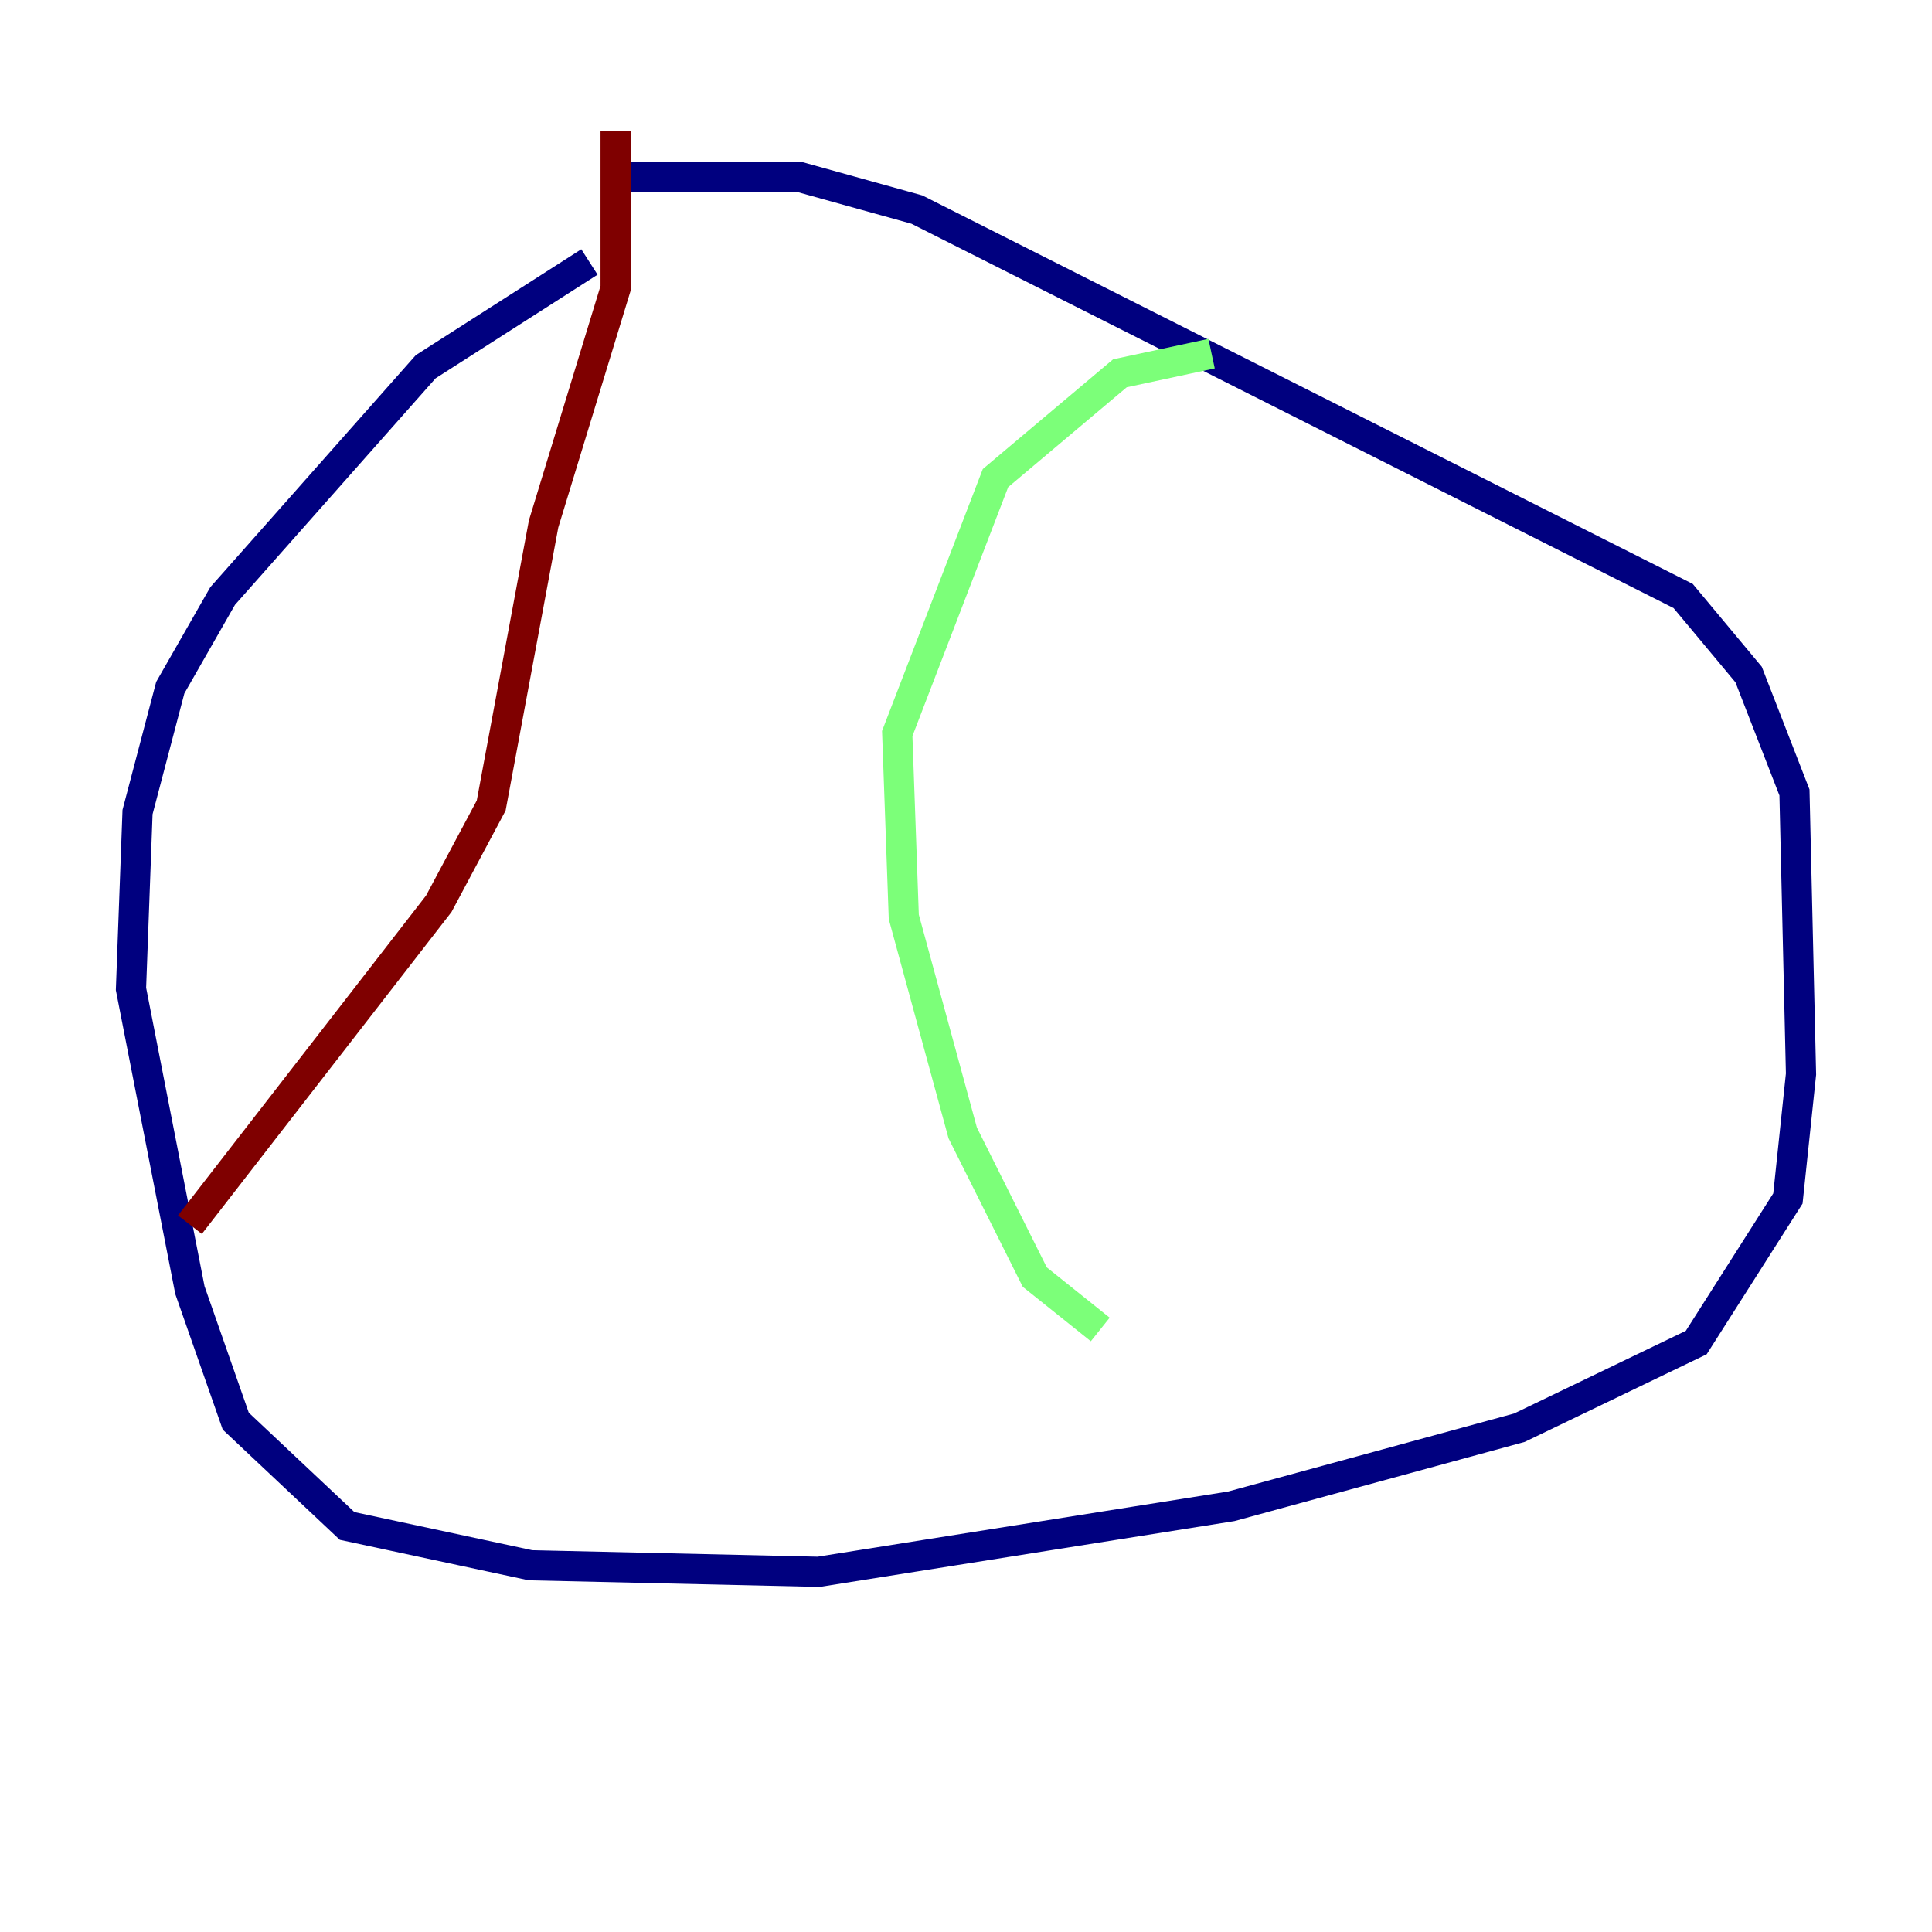 <?xml version="1.0" encoding="utf-8" ?>
<svg baseProfile="tiny" height="128" version="1.2" viewBox="0,0,128,128" width="128" xmlns="http://www.w3.org/2000/svg" xmlns:ev="http://www.w3.org/2001/xml-events" xmlns:xlink="http://www.w3.org/1999/xlink"><defs /><polyline fill="none" points="39.051,17.356 28.203,24.298 14.752,39.485 11.281,45.559 9.112,53.803 8.678,65.519 12.583,85.478 15.62,94.156 22.997,101.098 35.146,103.702 54.237,104.136 81.573,99.797 100.664,94.59 112.38,88.949 118.454,79.403 119.322,71.159 118.888,52.502 115.851,44.691 111.512,39.485 60.746,13.885 52.936,11.715 40.352,11.715" stroke="#00007f" stroke-width="2" /><polyline fill="none" points="80.271,23.43 74.197,24.732 65.953,31.675 59.444,48.597 59.878,60.746 63.783,75.064 68.556,84.61 72.895,88.081" stroke="#7cff79" stroke-width="2" /><polyline fill="none" points="12.583,81.139 29.071,59.878 32.542,53.37 36.014,34.712 40.786,19.091 40.786,8.678" stroke="#7f0000" stroke-width="2" /></svg>